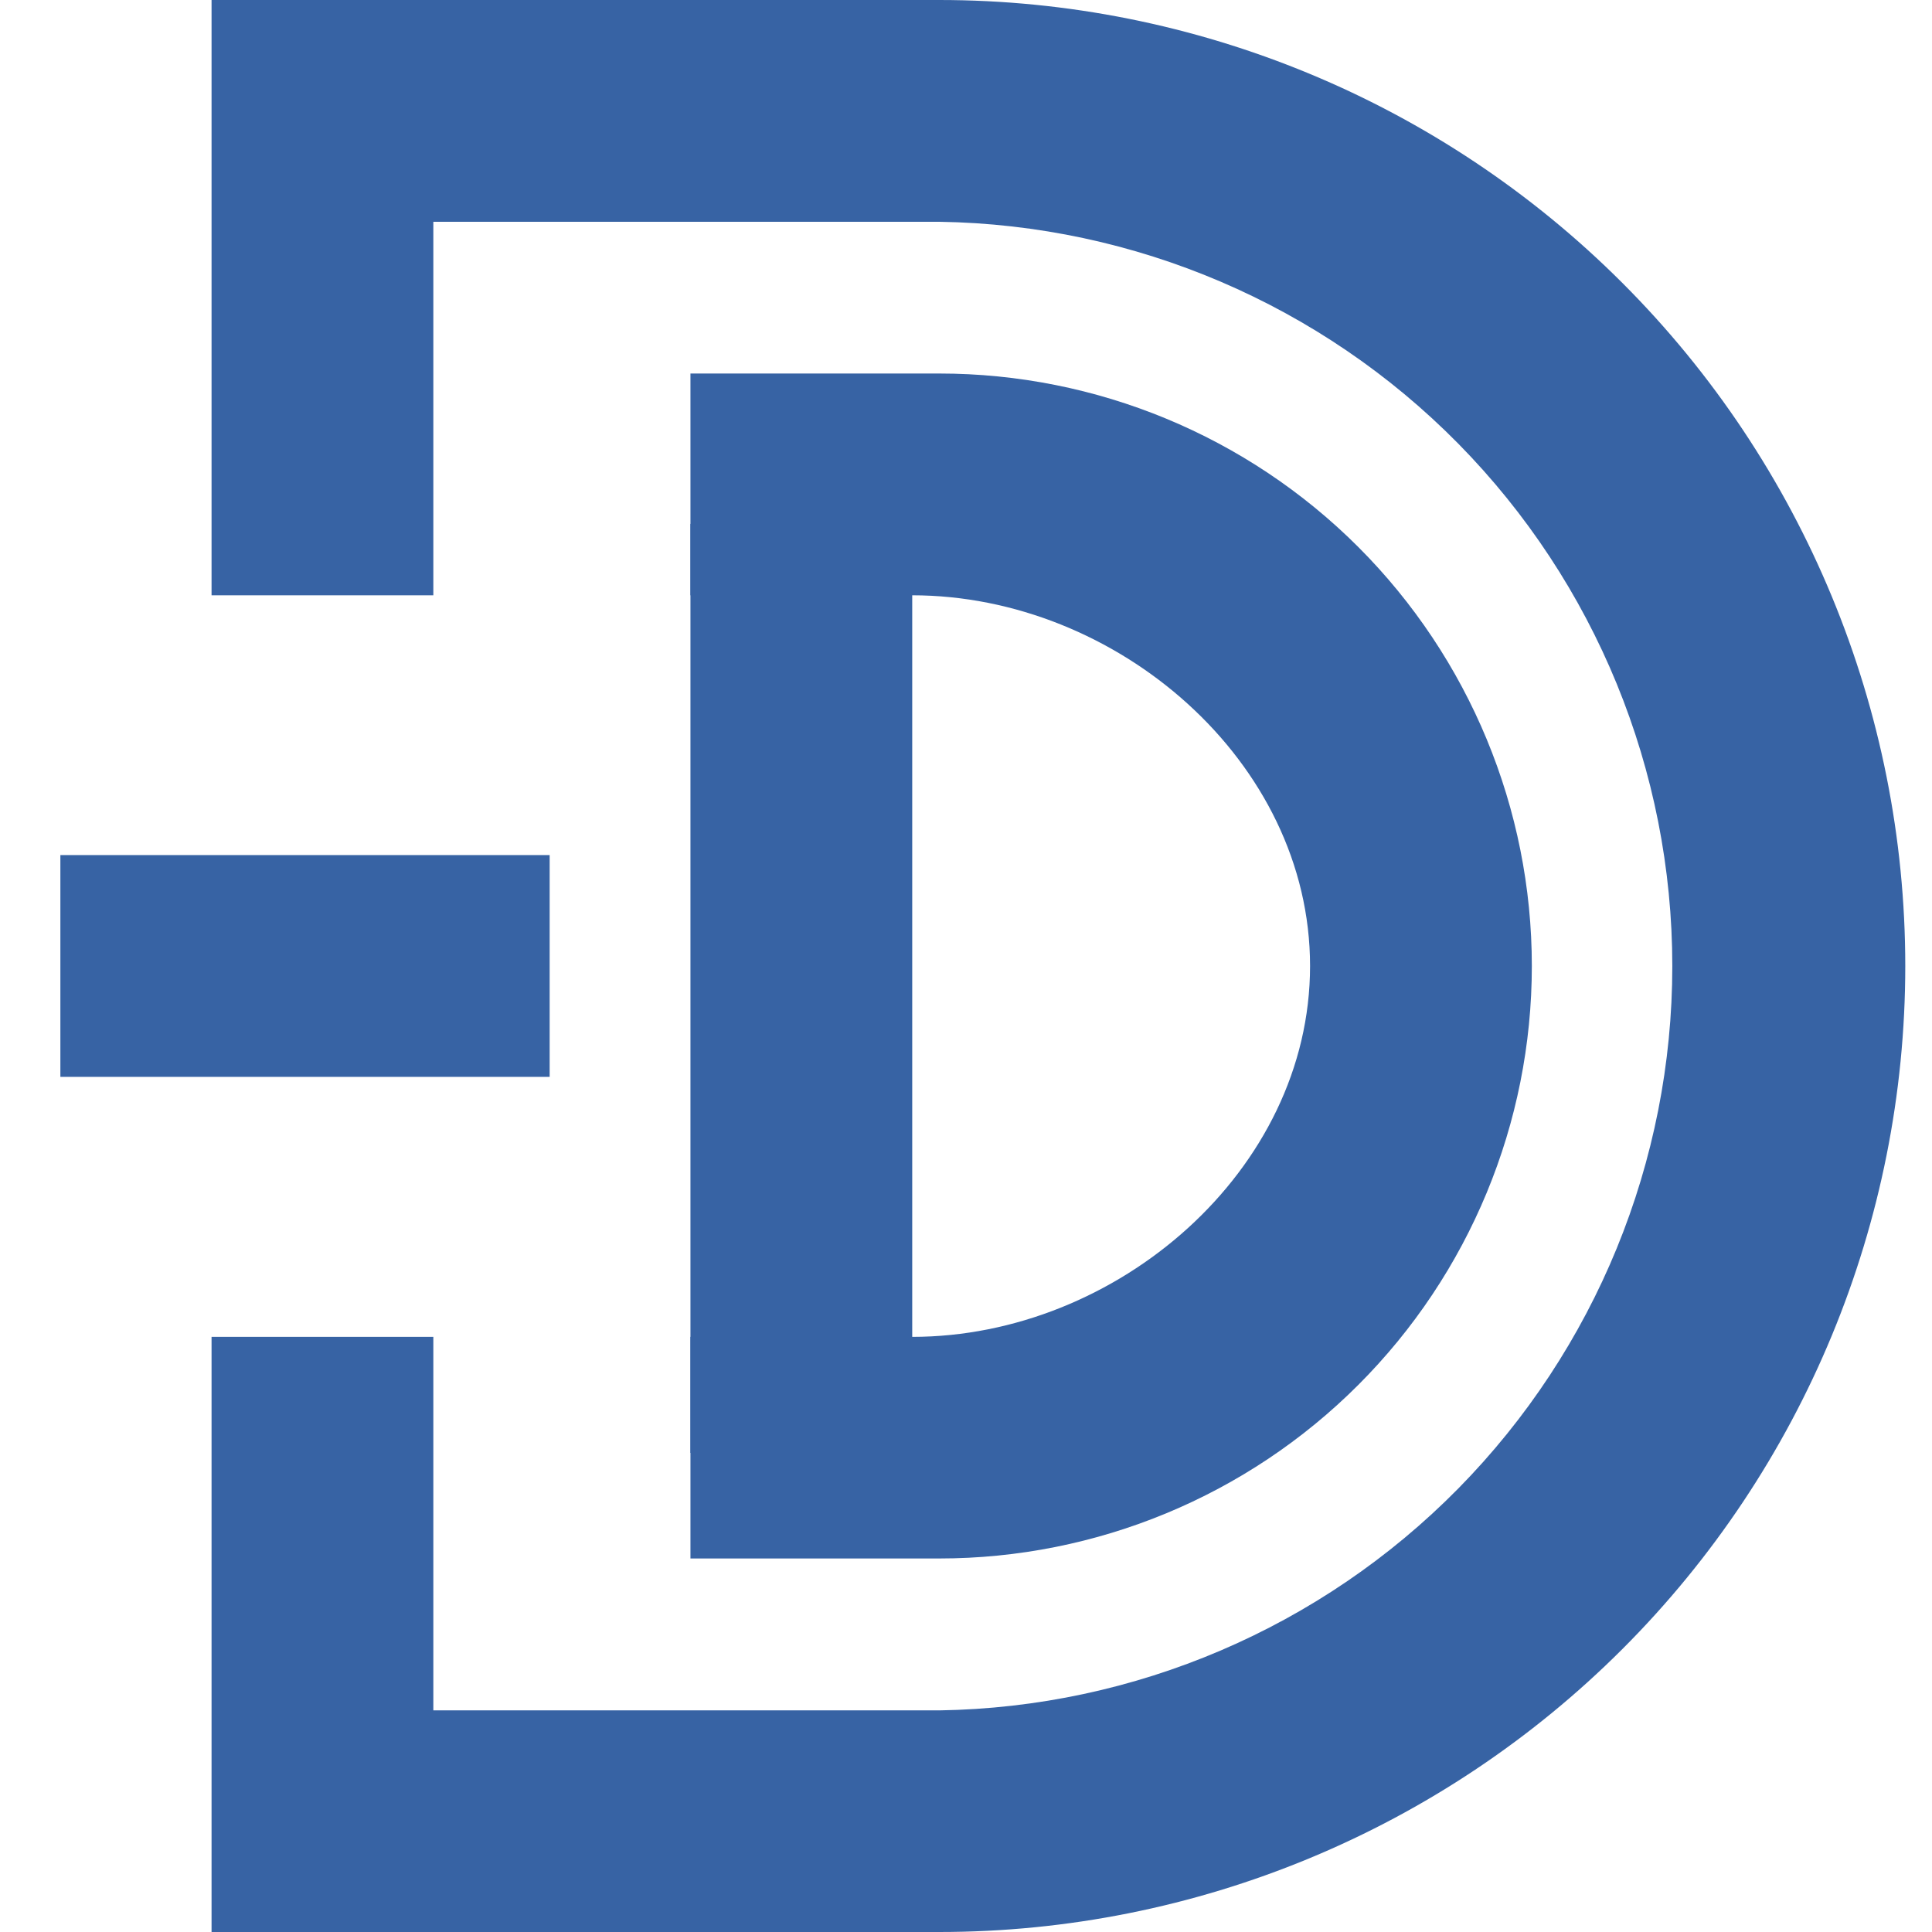 <svg width="24" height="24" viewBox="0 0 24 24" fill="none" xmlns="http://www.w3.org/2000/svg">
<g clip-path="url(#clip0)">
<path d="M11.668 19.36H8.577V16.607H11.332C13.873 16.607 16.274 14.541 16.274 12C16.274 9.459 13.873 7.395 11.332 7.395H8.577V4.64H11.668C13.62 4.64 15.493 5.415 16.873 6.795C18.253 8.176 19.029 10.048 19.029 12C19.029 13.952 18.253 15.824 16.873 17.204C15.493 18.585 13.62 19.36 11.668 19.36Z" fill="#3763A4"/>
<path d="M11.668 24H2.628V16.607H5.383V21.247H11.668C14.096 21.21 16.412 20.22 18.116 18.49C19.819 16.76 20.774 14.429 20.774 12.001C20.774 9.573 19.819 7.242 18.116 5.512C16.412 3.783 14.096 2.792 11.668 2.755H5.383V7.395H2.628V0H11.668C14.851 0 17.903 1.264 20.154 3.515C22.404 5.765 23.668 8.817 23.668 12C23.668 15.183 22.404 18.235 20.154 20.485C17.903 22.736 14.851 24 11.668 24Z" fill="#3763A4"/>
<path d="M6.828 10.622H0.75V13.377H6.828V10.622Z" fill="#3763A4"/>
<path d="M11.332 6.508H8.577V18.048H11.332V6.508Z" fill="#3763A4"/>
</g>
<defs>
<clipPath id="clip0">
<rect width="22.918" height="24" fill="white" transform="translate(0.75)"/>
</clipPath>
</defs>
</svg>
